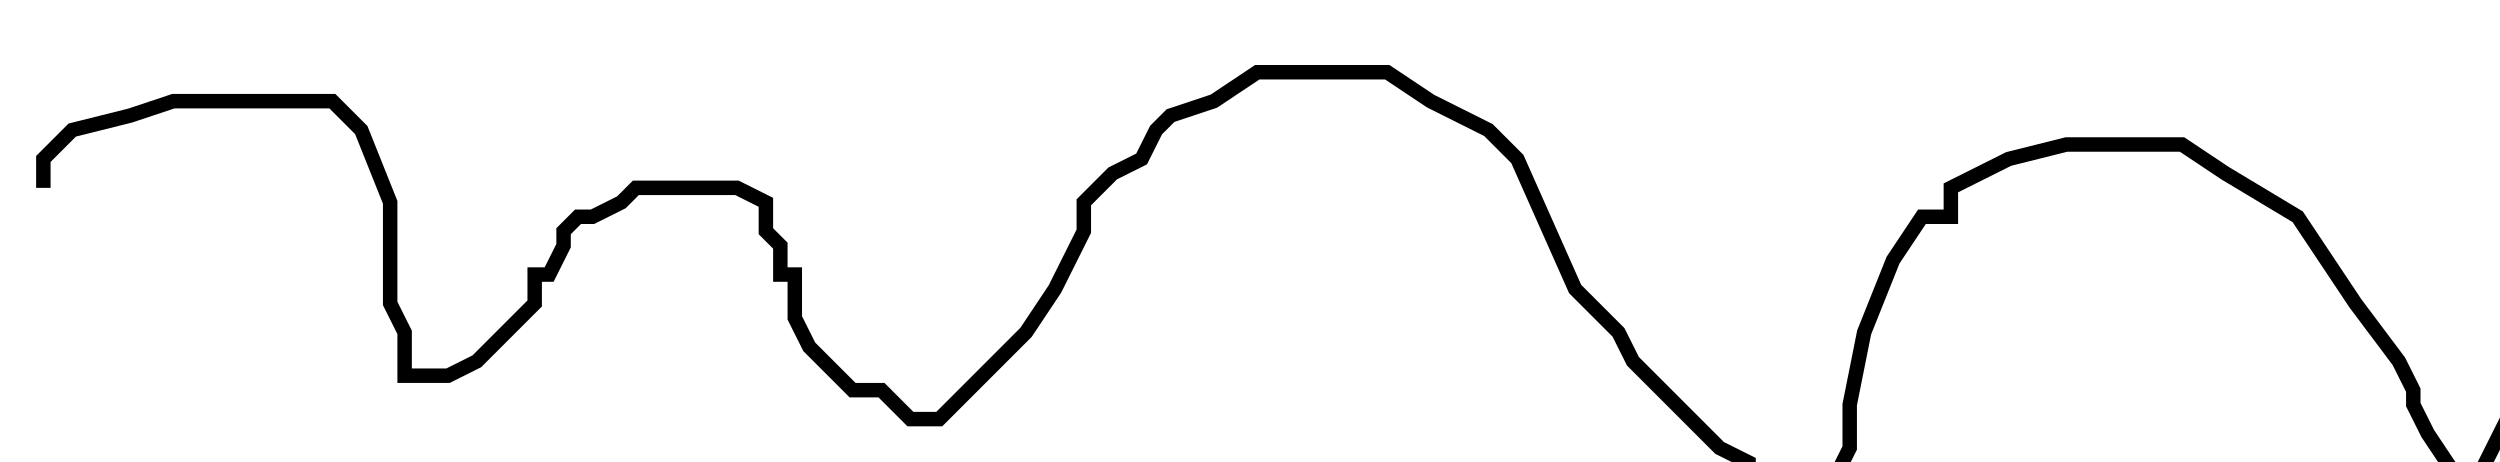 <?xml version="1.0" encoding="utf-8" ?>
<svg baseProfile="tiny" height="32" version="1.2" viewBox="-3 -3 173 32" width="173" xmlns="http://www.w3.org/2000/svg" xmlns:ev="http://www.w3.org/2001/xml-events" xmlns:xlink="http://www.w3.org/1999/xlink"><defs /><path d="M0 10 L0 9 L0 8 L2 6 L6 5 L9 4 L12 4 L16 4 L19 4 L20 4 L22 6 L24 11 L24 13 L24 15 L24 16 L24 18 L25 20 L25 22 L25 23 L26 23 L28 23 L30 22 L32 20 L34 18 L34 16 L35 16 L36 14 L36 13 L37 12 L38 12 L40 11 L41 10 L42 10 L44 10 L45 10 L46 10 L48 10 L50 11 L50 13 L51 14 L51 16 L52 16 L52 18 L52 19 L53 21 L54 22 L55 23 L56 24 L57 24 L58 24 L59 25 L60 26 L61 26 L62 26 L65 23 L68 20 L70 17 L72 13 L72 11 L74 9 L76 8 L77 6 L78 5 L81 4 L84 2 L86 2 L89 2 L93 2 L96 4 L98 5 L100 6 L102 8 L106 17 L107 18 L109 20 L110 22 L112 24 L114 26 L116 28 L118 29 L118 30 L119 31 L120 32 L122 32 L123 32 L124 30 L125 28 L125 25 L126 20 L128 15 L130 12 L132 12 L132 10 L136 8 L140 7 L144 7 L147 7 L148 7 L151 9 L156 12 L160 18 L163 22 L164 24 L164 25 L165 27 L167 30 L168 31 L172 23 L172 15 L173 9 L173 2 L173 0 " fill="none" stroke="black" /></svg>